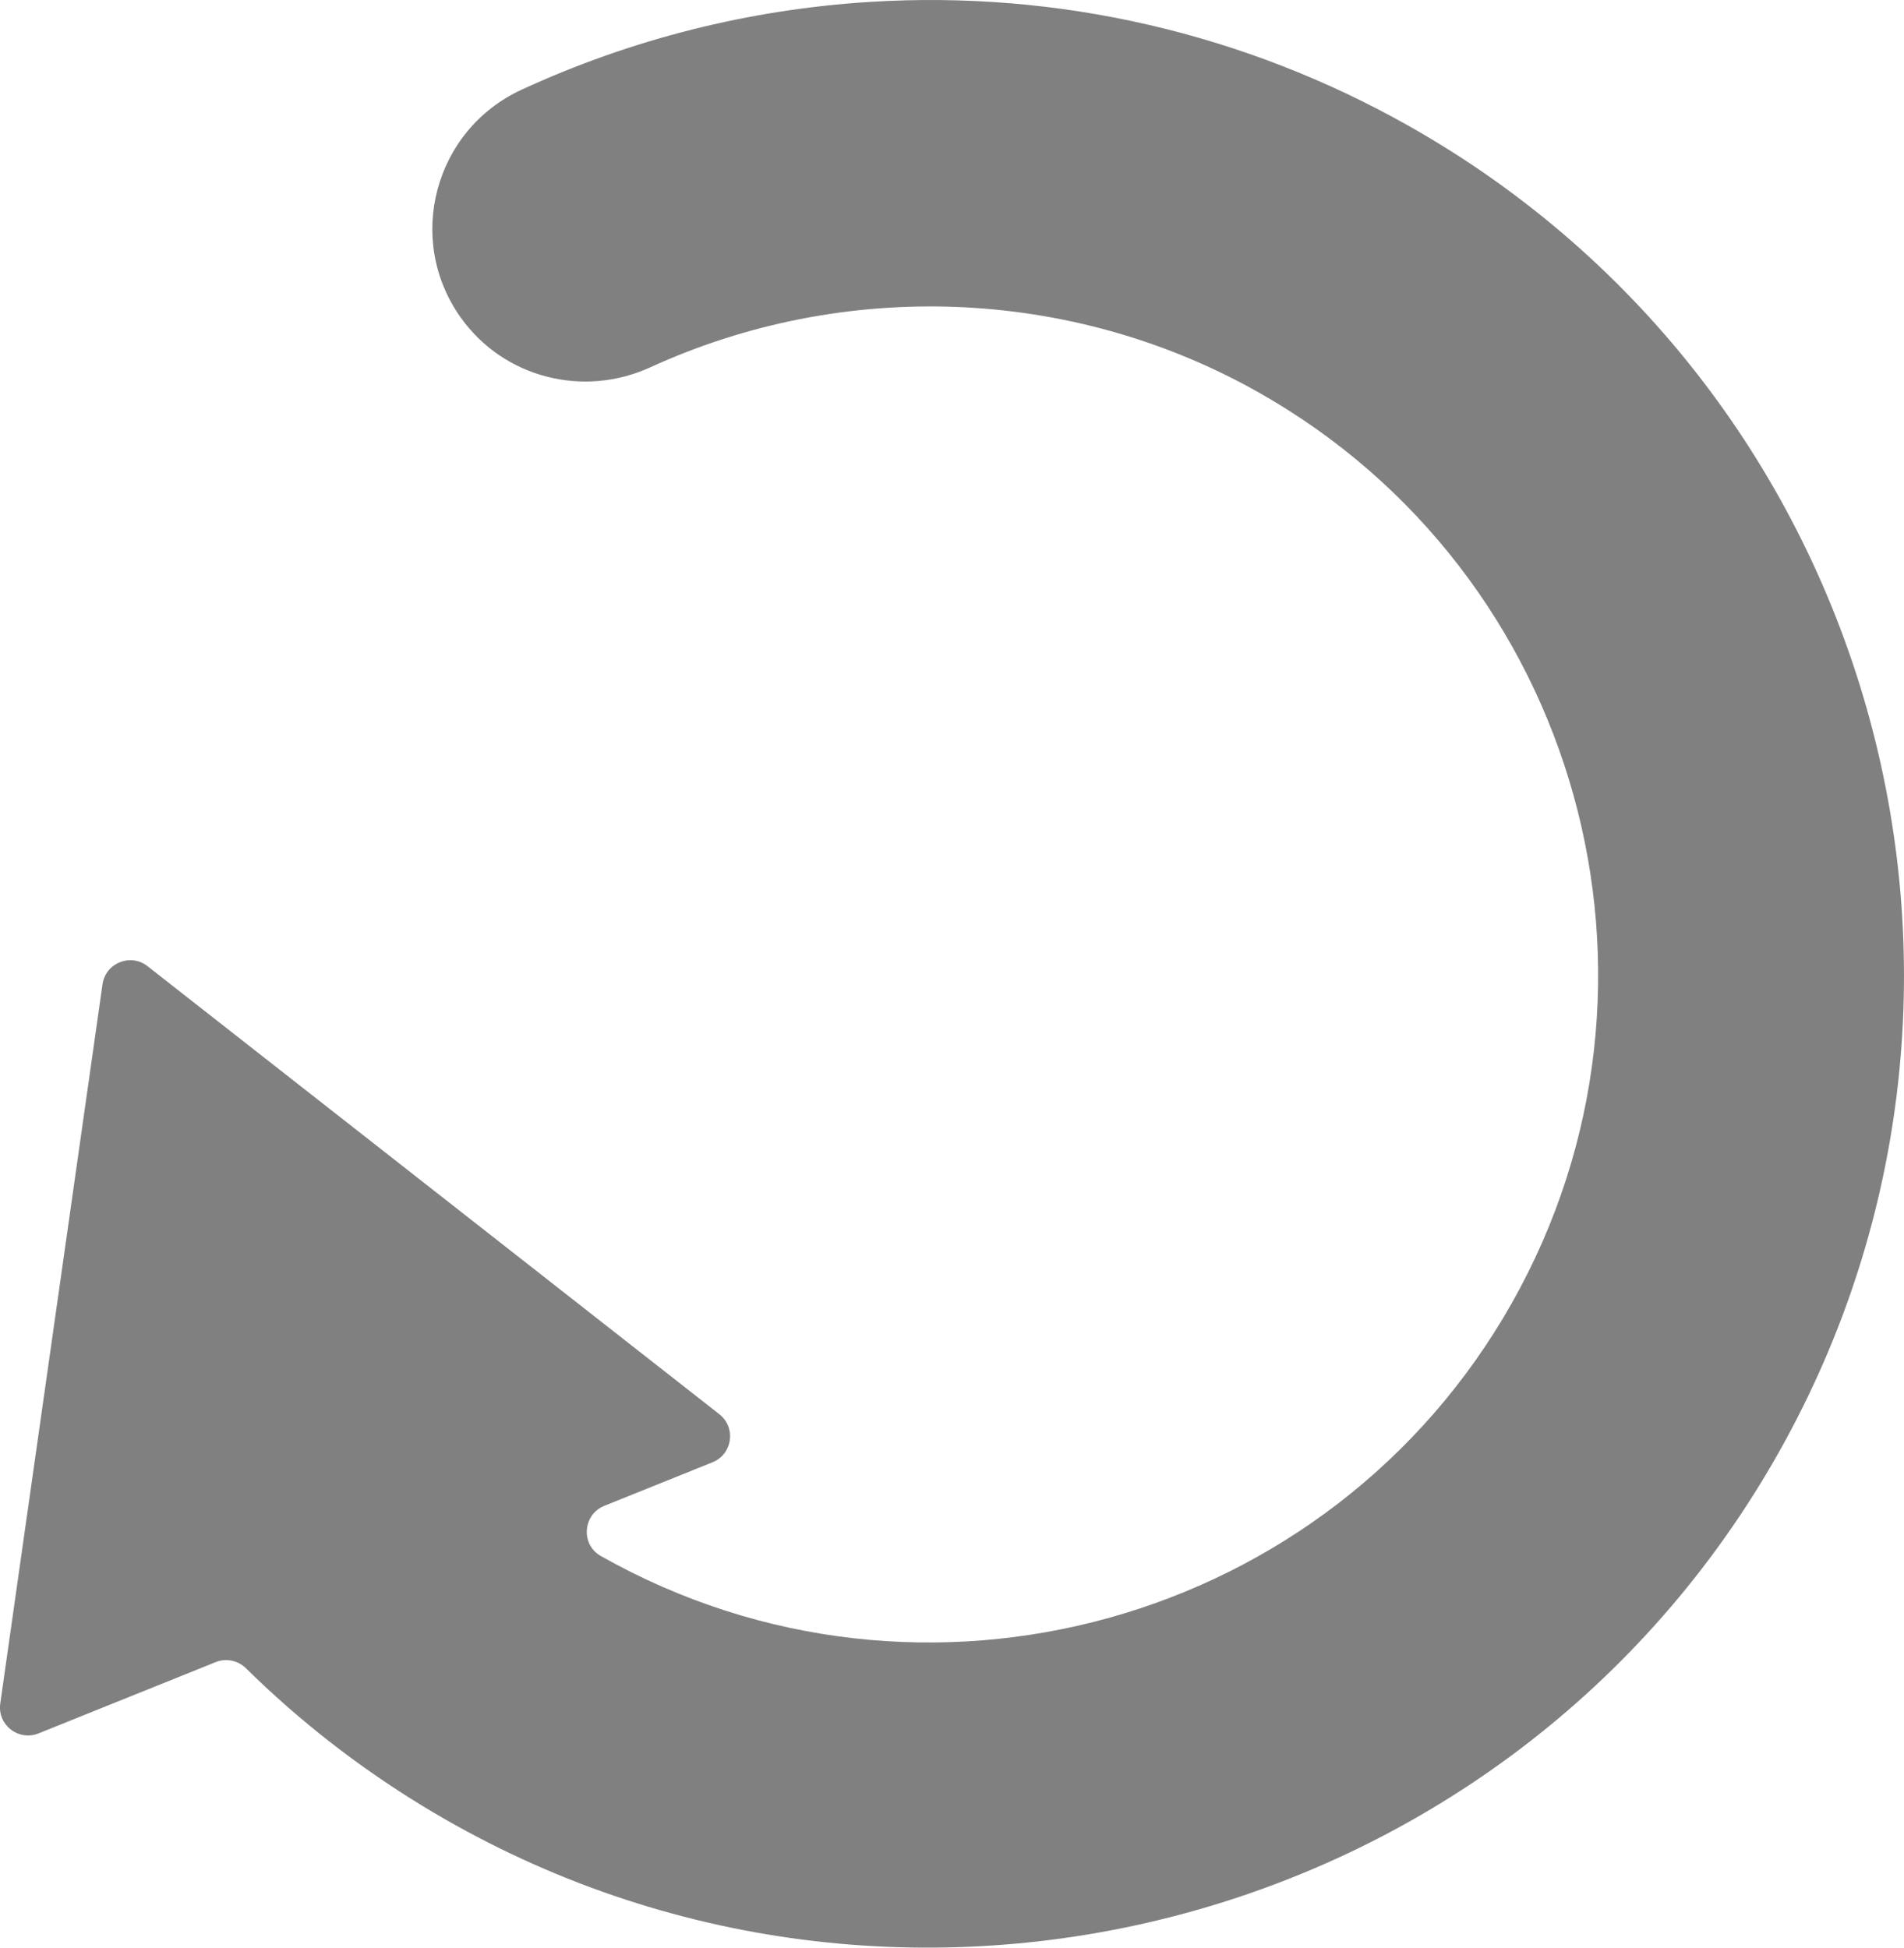 <?xml version="1.0" encoding="UTF-8"?>
<svg id="Layer_1" data-name="Layer 1" xmlns="http://www.w3.org/2000/svg" width="354.8" height="362.97" viewBox="0 0 354.8 362.97">
  <defs>
    <style>
      .cls-1 {
        fill: gray;
        stroke-width: 0px;
      }
    </style>
  </defs>
  <path class="cls-1" d="m85.87,59.2c8,11.21,22.8,14.98,35.32,9.25,35.89-16.43,78.28-15.12,113.33,4.67,59.8,33.76,80.98,109.89,47.22,169.69-33.76,59.8-109.89,80.98-169.69,47.22-.03-.02-.06-.03-.09-.05-3.79-2.14-3.37-7.74.67-9.36l20.15-8.11c3.73-1.5,4.43-6.47,1.27-8.95L27.49,180.06c-3.16-2.48-7.82-.6-8.39,3.38L.05,317.46c-.57,3.98,3.39,7.08,7.12,5.58l33.03-13.29c1.94-.78,4.15-.31,5.64,1.16,9.87,9.72,20.83,18.28,32.77,25.57,86.6,52.86,200.68,24.04,251.64-63.69,50.8-87.46,20.12-199.72-67.71-249.31C231.89,6.18,197.19-1.82,162.19.35c-22.63,1.4-44.64,6.98-65,16.37-16.26,7.5-21.72,27.9-11.32,42.48h0Z"/>
</svg>